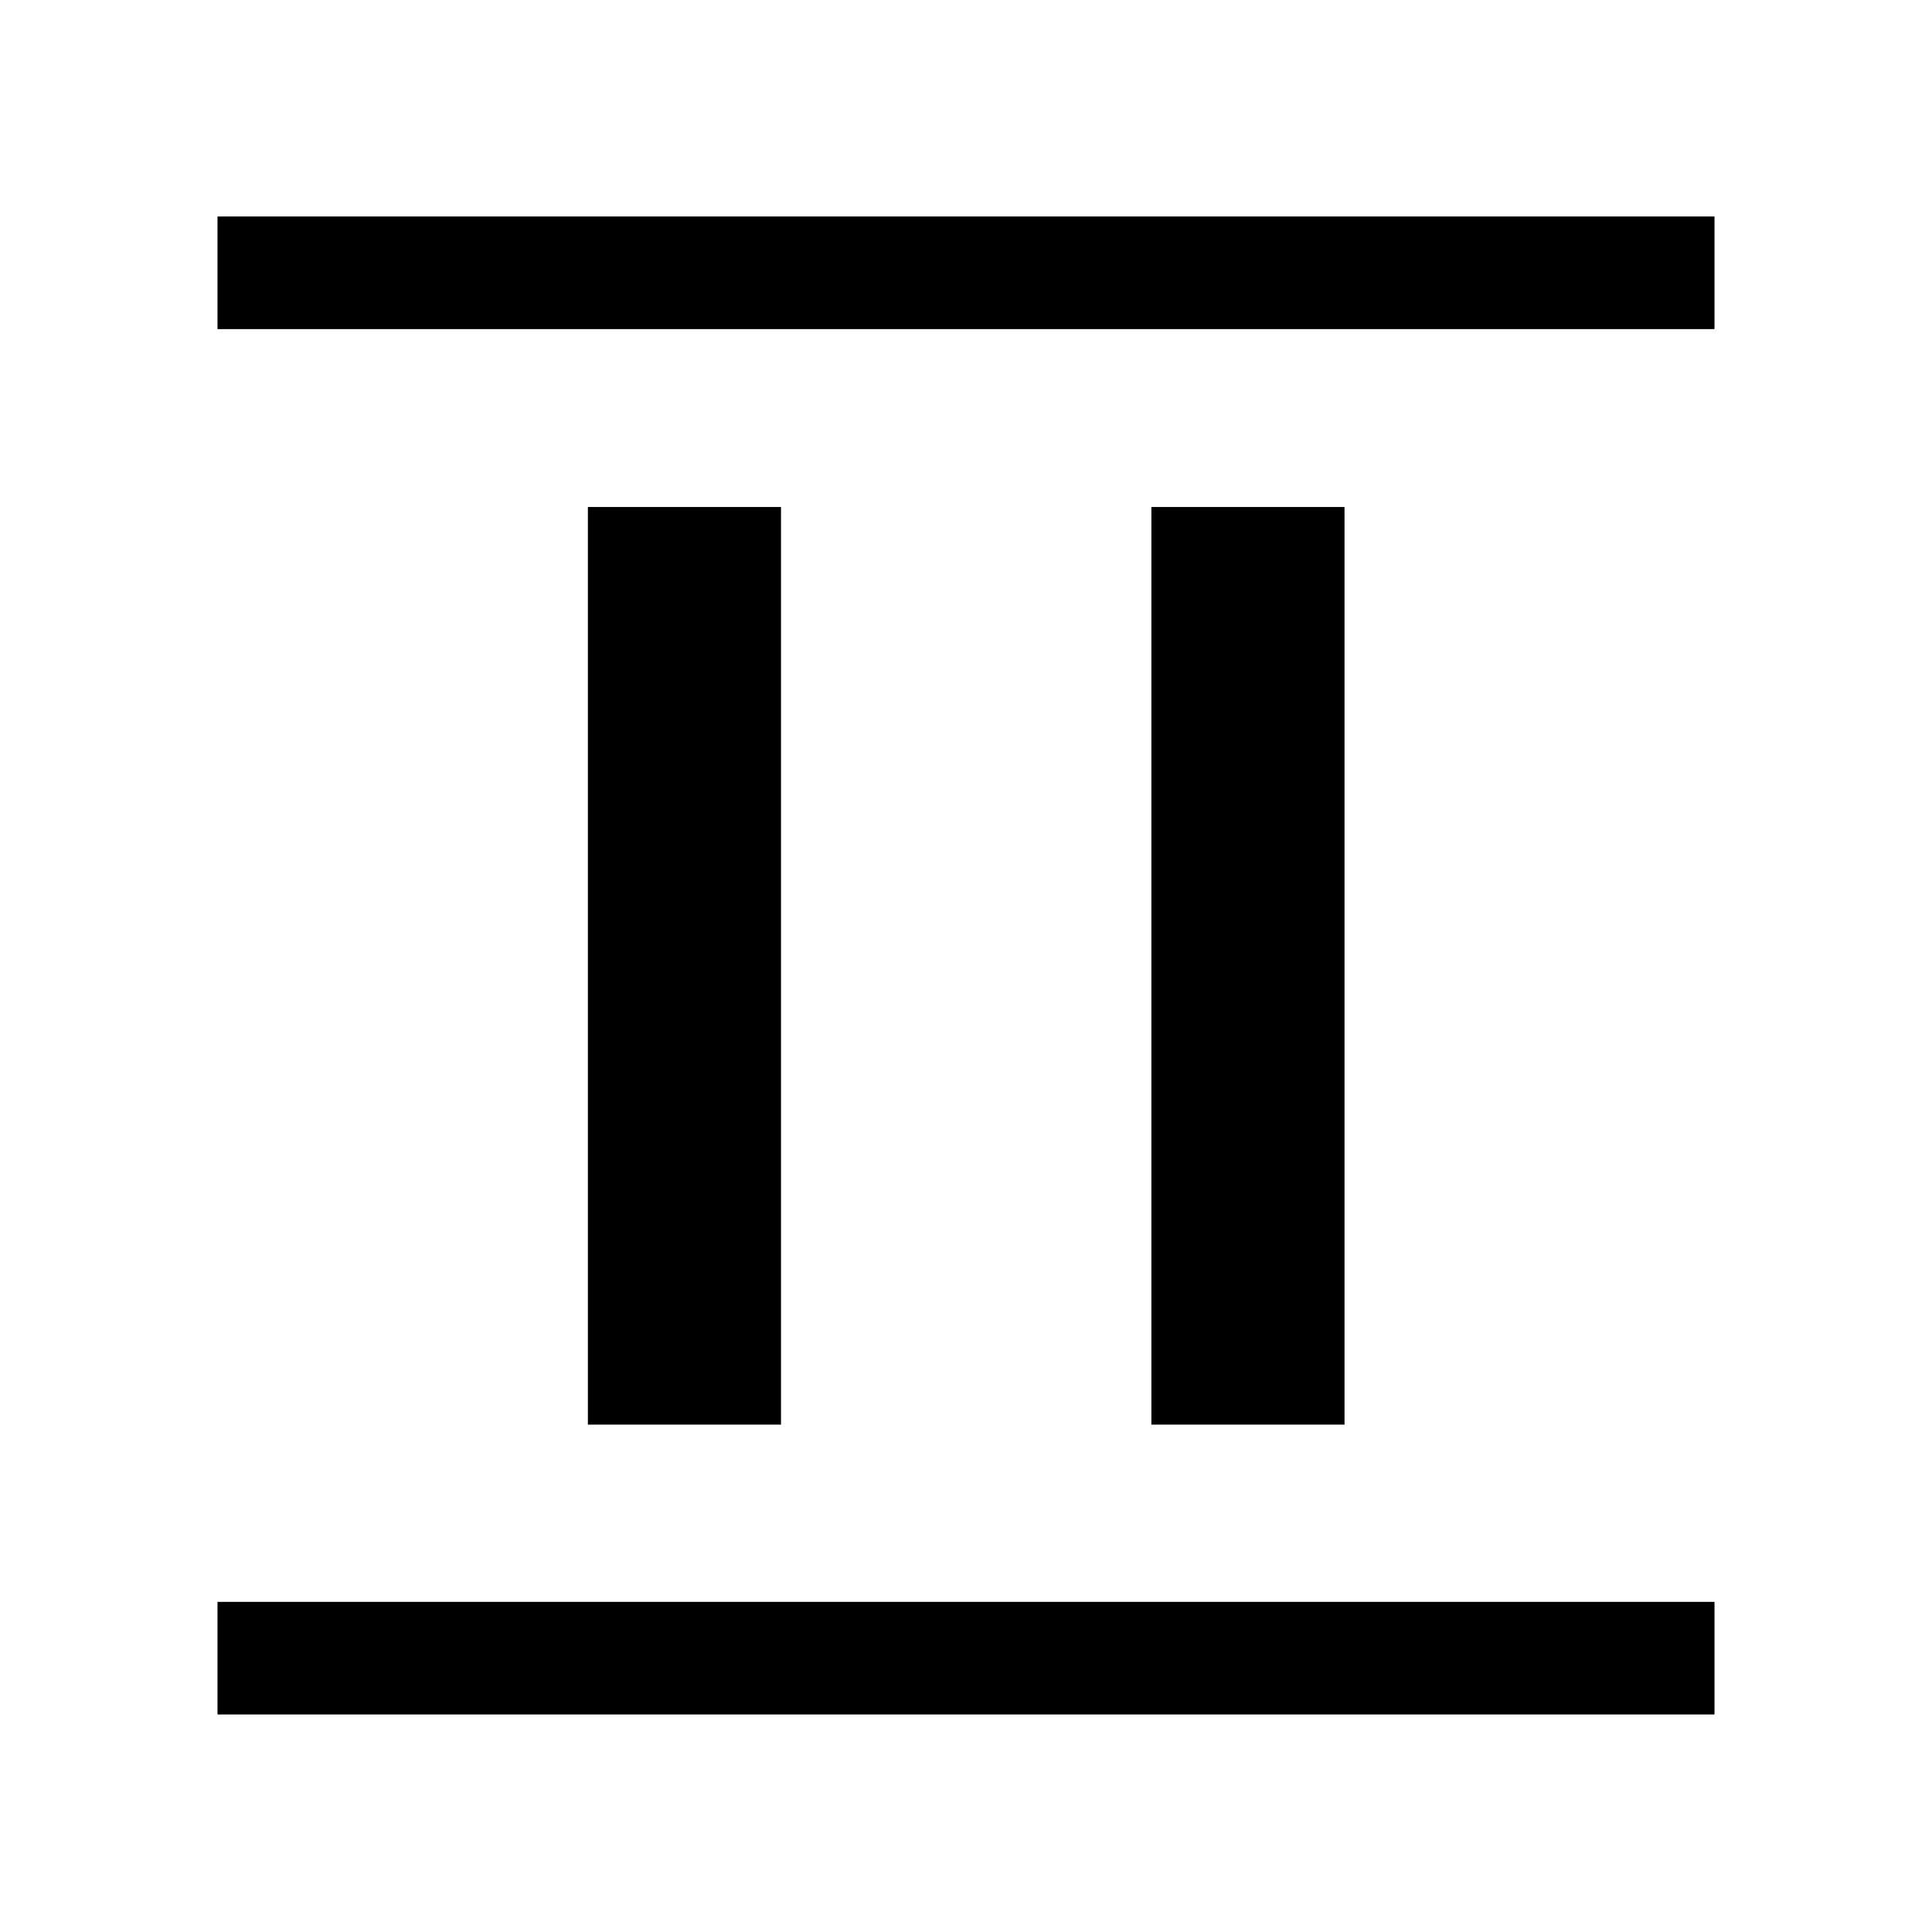 <svg xmlns="http://www.w3.org/2000/svg" height="24" viewBox="0 96 960 960" width="24"><path d="M292.116 803.884v-455.96h95.96v455.96h-95.96Zm280 0v-455.96h95.96v455.96h-95.96ZM108.078 259.538v-55.96h743.844v55.96H108.078Zm0 688.384v-55.96h743.844v55.96H108.078Z"/></svg>